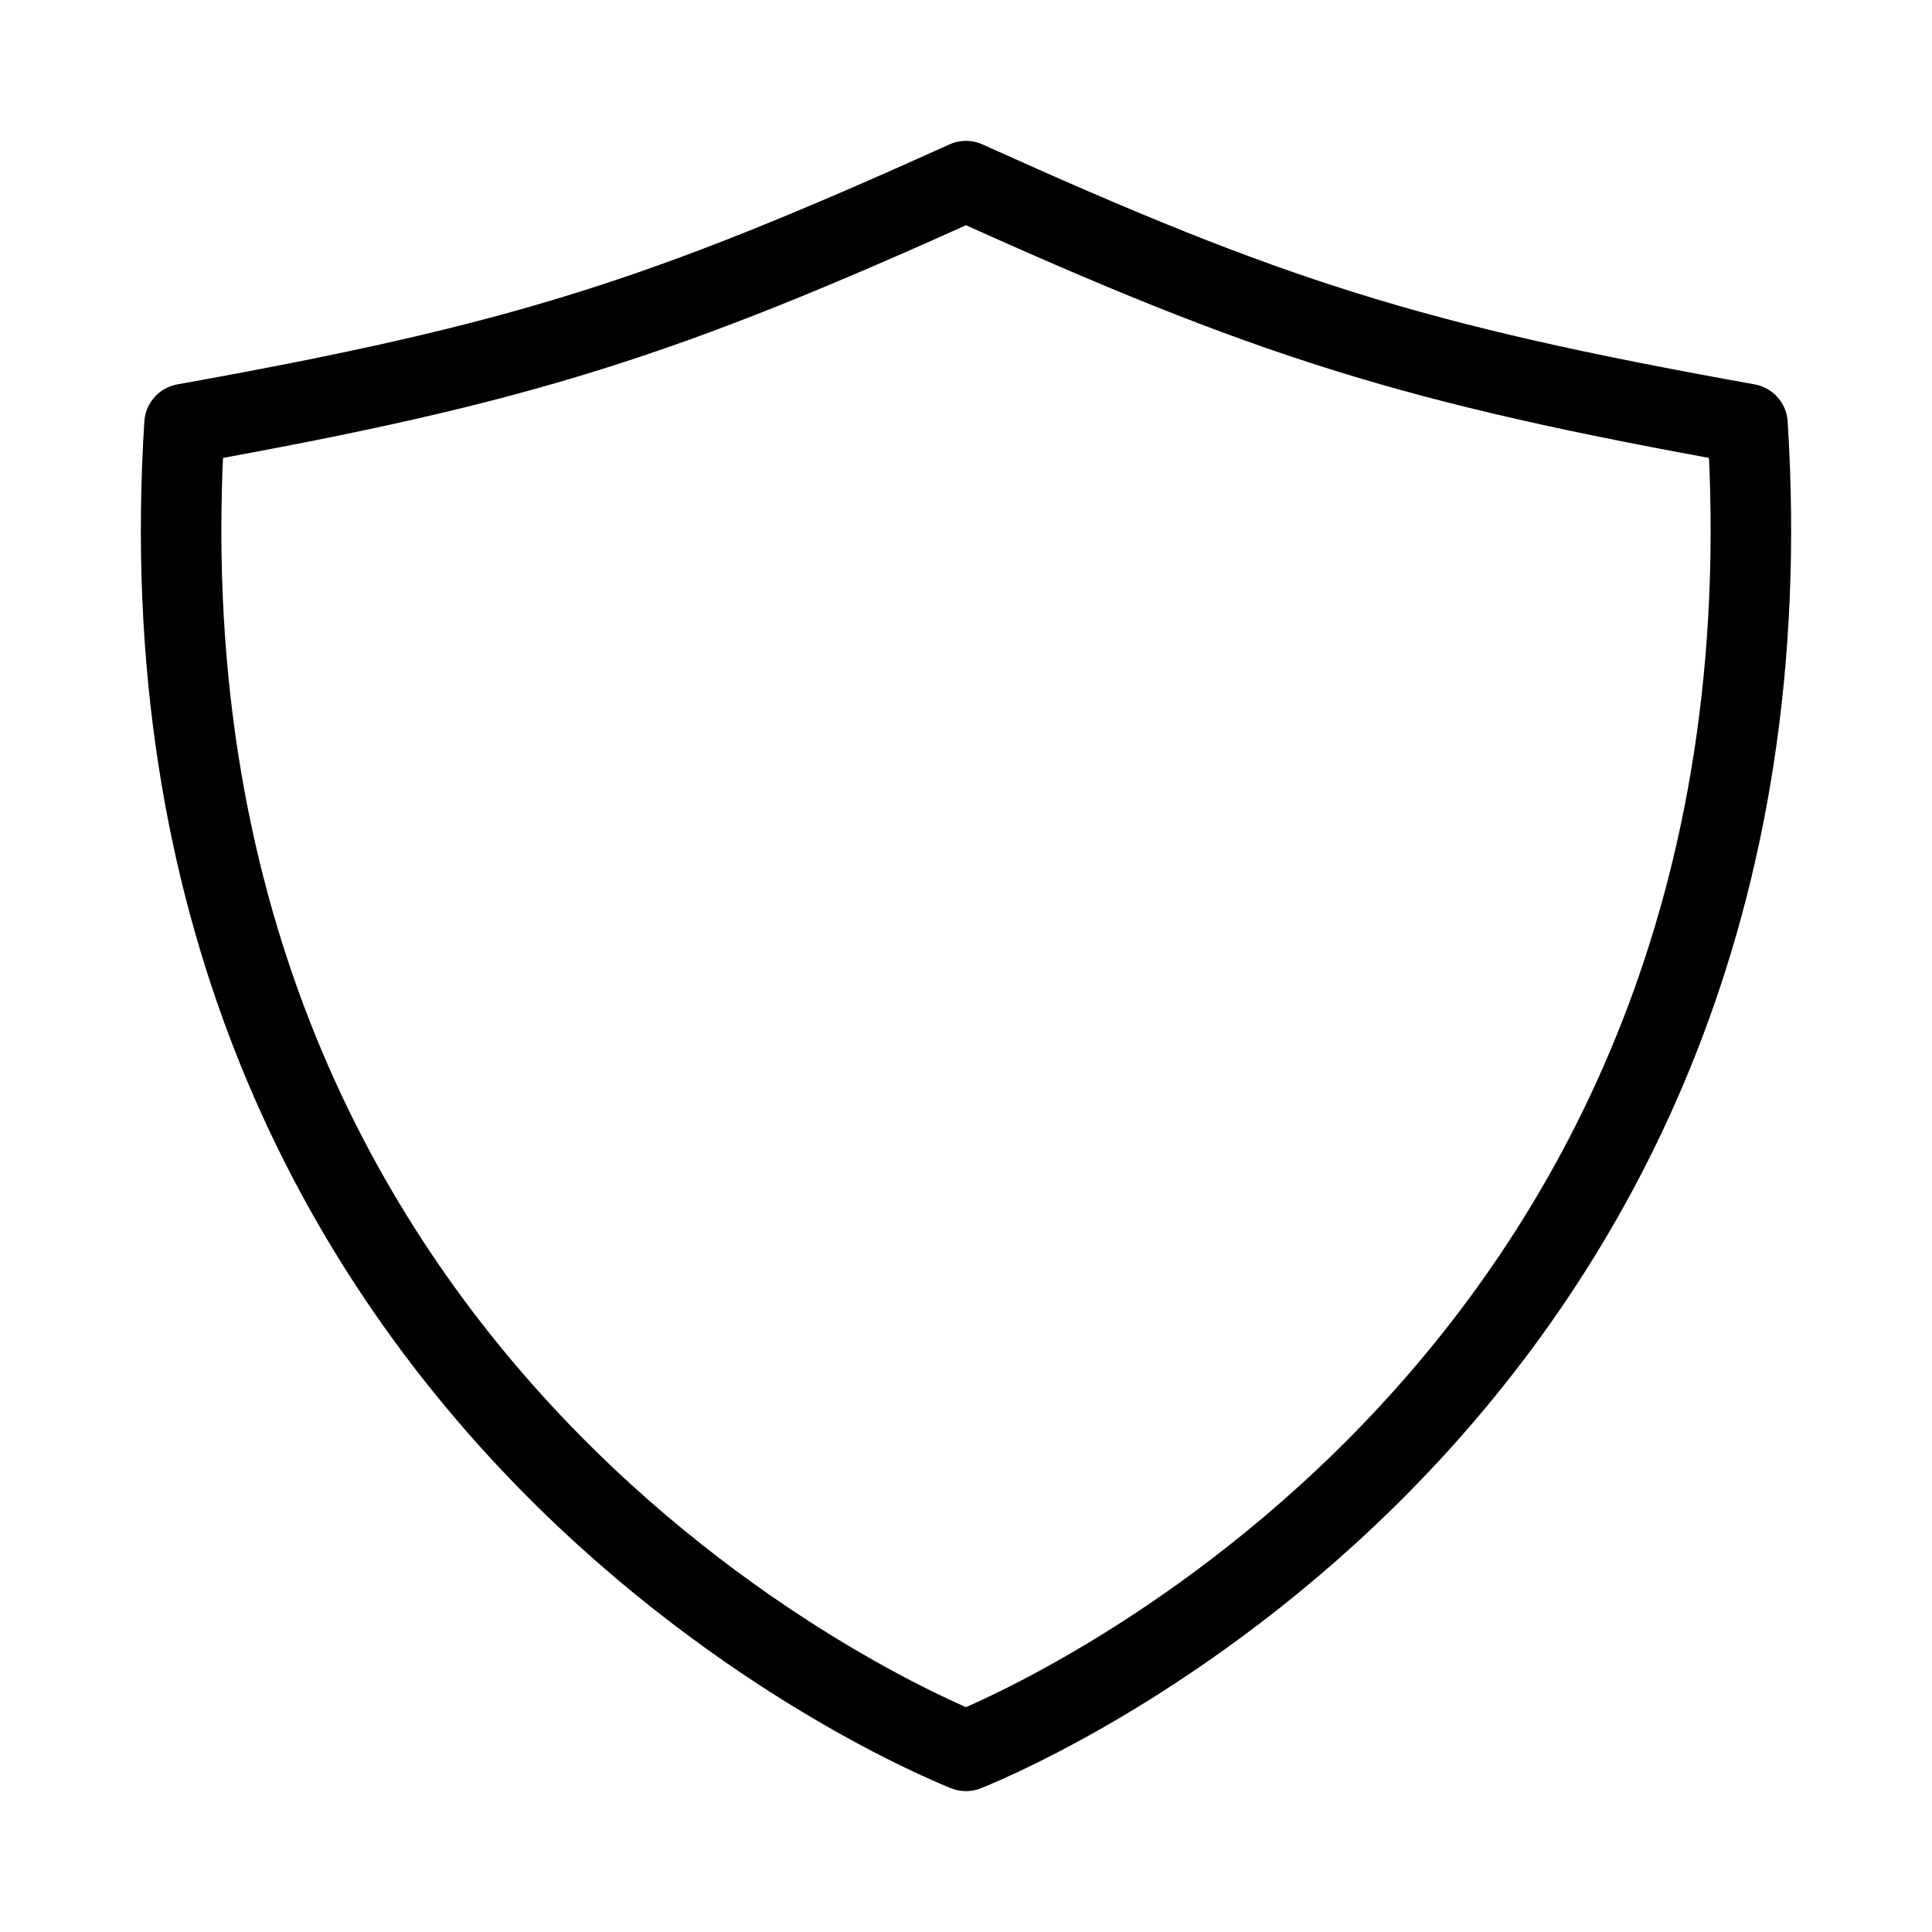 <svg fill="none" stroke="currentColor" stroke-linecap="round" stroke-linejoin="round" stroke-width="1" viewBox="0 0 24 24" xmlns="http://www.w3.org/2000/svg">
  <path d="M21.708 5.267C17.516 4.515 15.783 3.96 12 2.25 8.217 3.959 6.484 4.515 2.292 5.267 1.532 17.303 11.277 21.46 12 21.75c.723-.291 10.467-4.447 9.708-16.483Z"></path>
</svg>